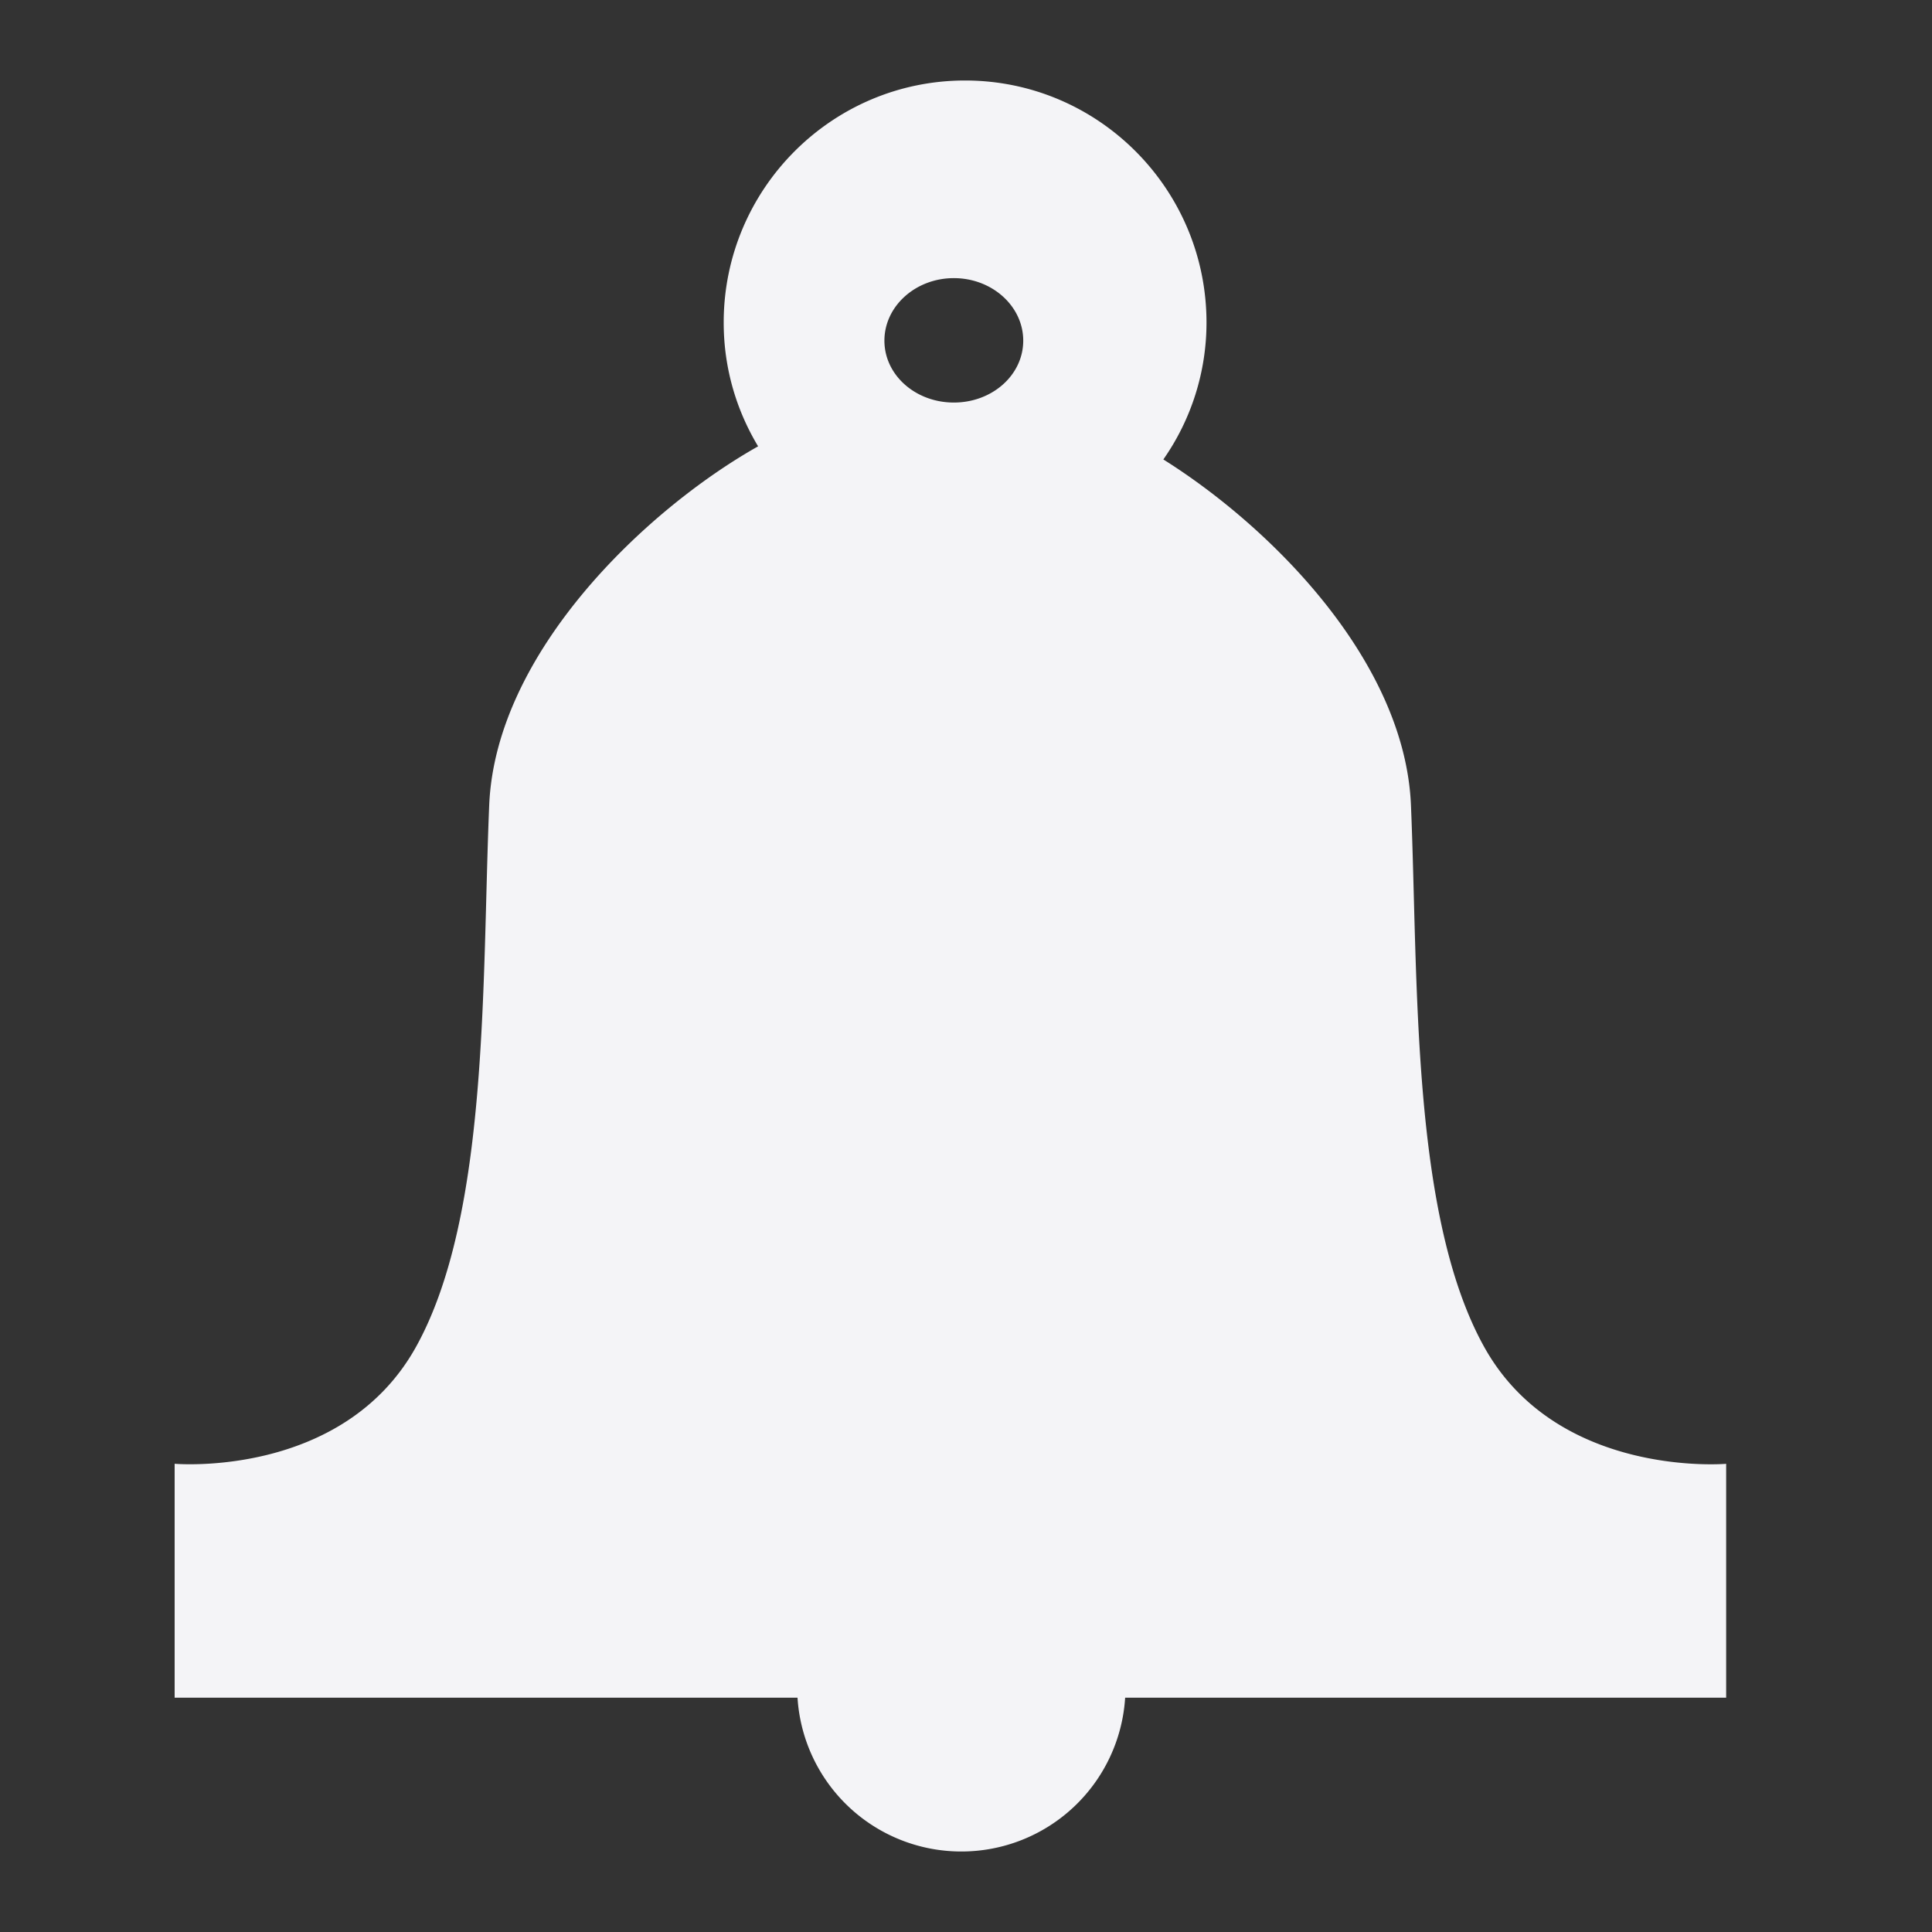 <svg width="48" height="48">
  <rect width="100%" height="100%" fill="#333333" stroke="none"/>
  <path fill="#f4f4f7" d="M23.977 2c-3.313 0-5.997 2.7-5.997 6.013 0 1.128.313 2.174.855 3.076-2.768 1.56-6.522 5.106-6.681 8.918-.182 4.363 0 10.183-1.818 13.455-1.818 3.272-5.997 2.905-5.997 2.905v5.811h15.475A4.077 4.077 0 0 0 23.884 46a4.077 4.077 0 0 0 4.07-3.822h14.932v-5.81s-4.195.366-6.013-2.906c-1.818-3.272-1.636-9.092-1.818-13.455-.149-3.572-3.459-6.902-6.152-8.592a5.925 5.925 0 0 0 1.072-3.402C29.975 4.7 27.29 2 23.977 2zm-.28 4.91c.955 0 1.725.7 1.725 1.553 0 .854-.77 1.538-1.724 1.538s-1.725-.684-1.725-1.538c0-.853.771-1.553 1.725-1.553z"/>
</svg>
